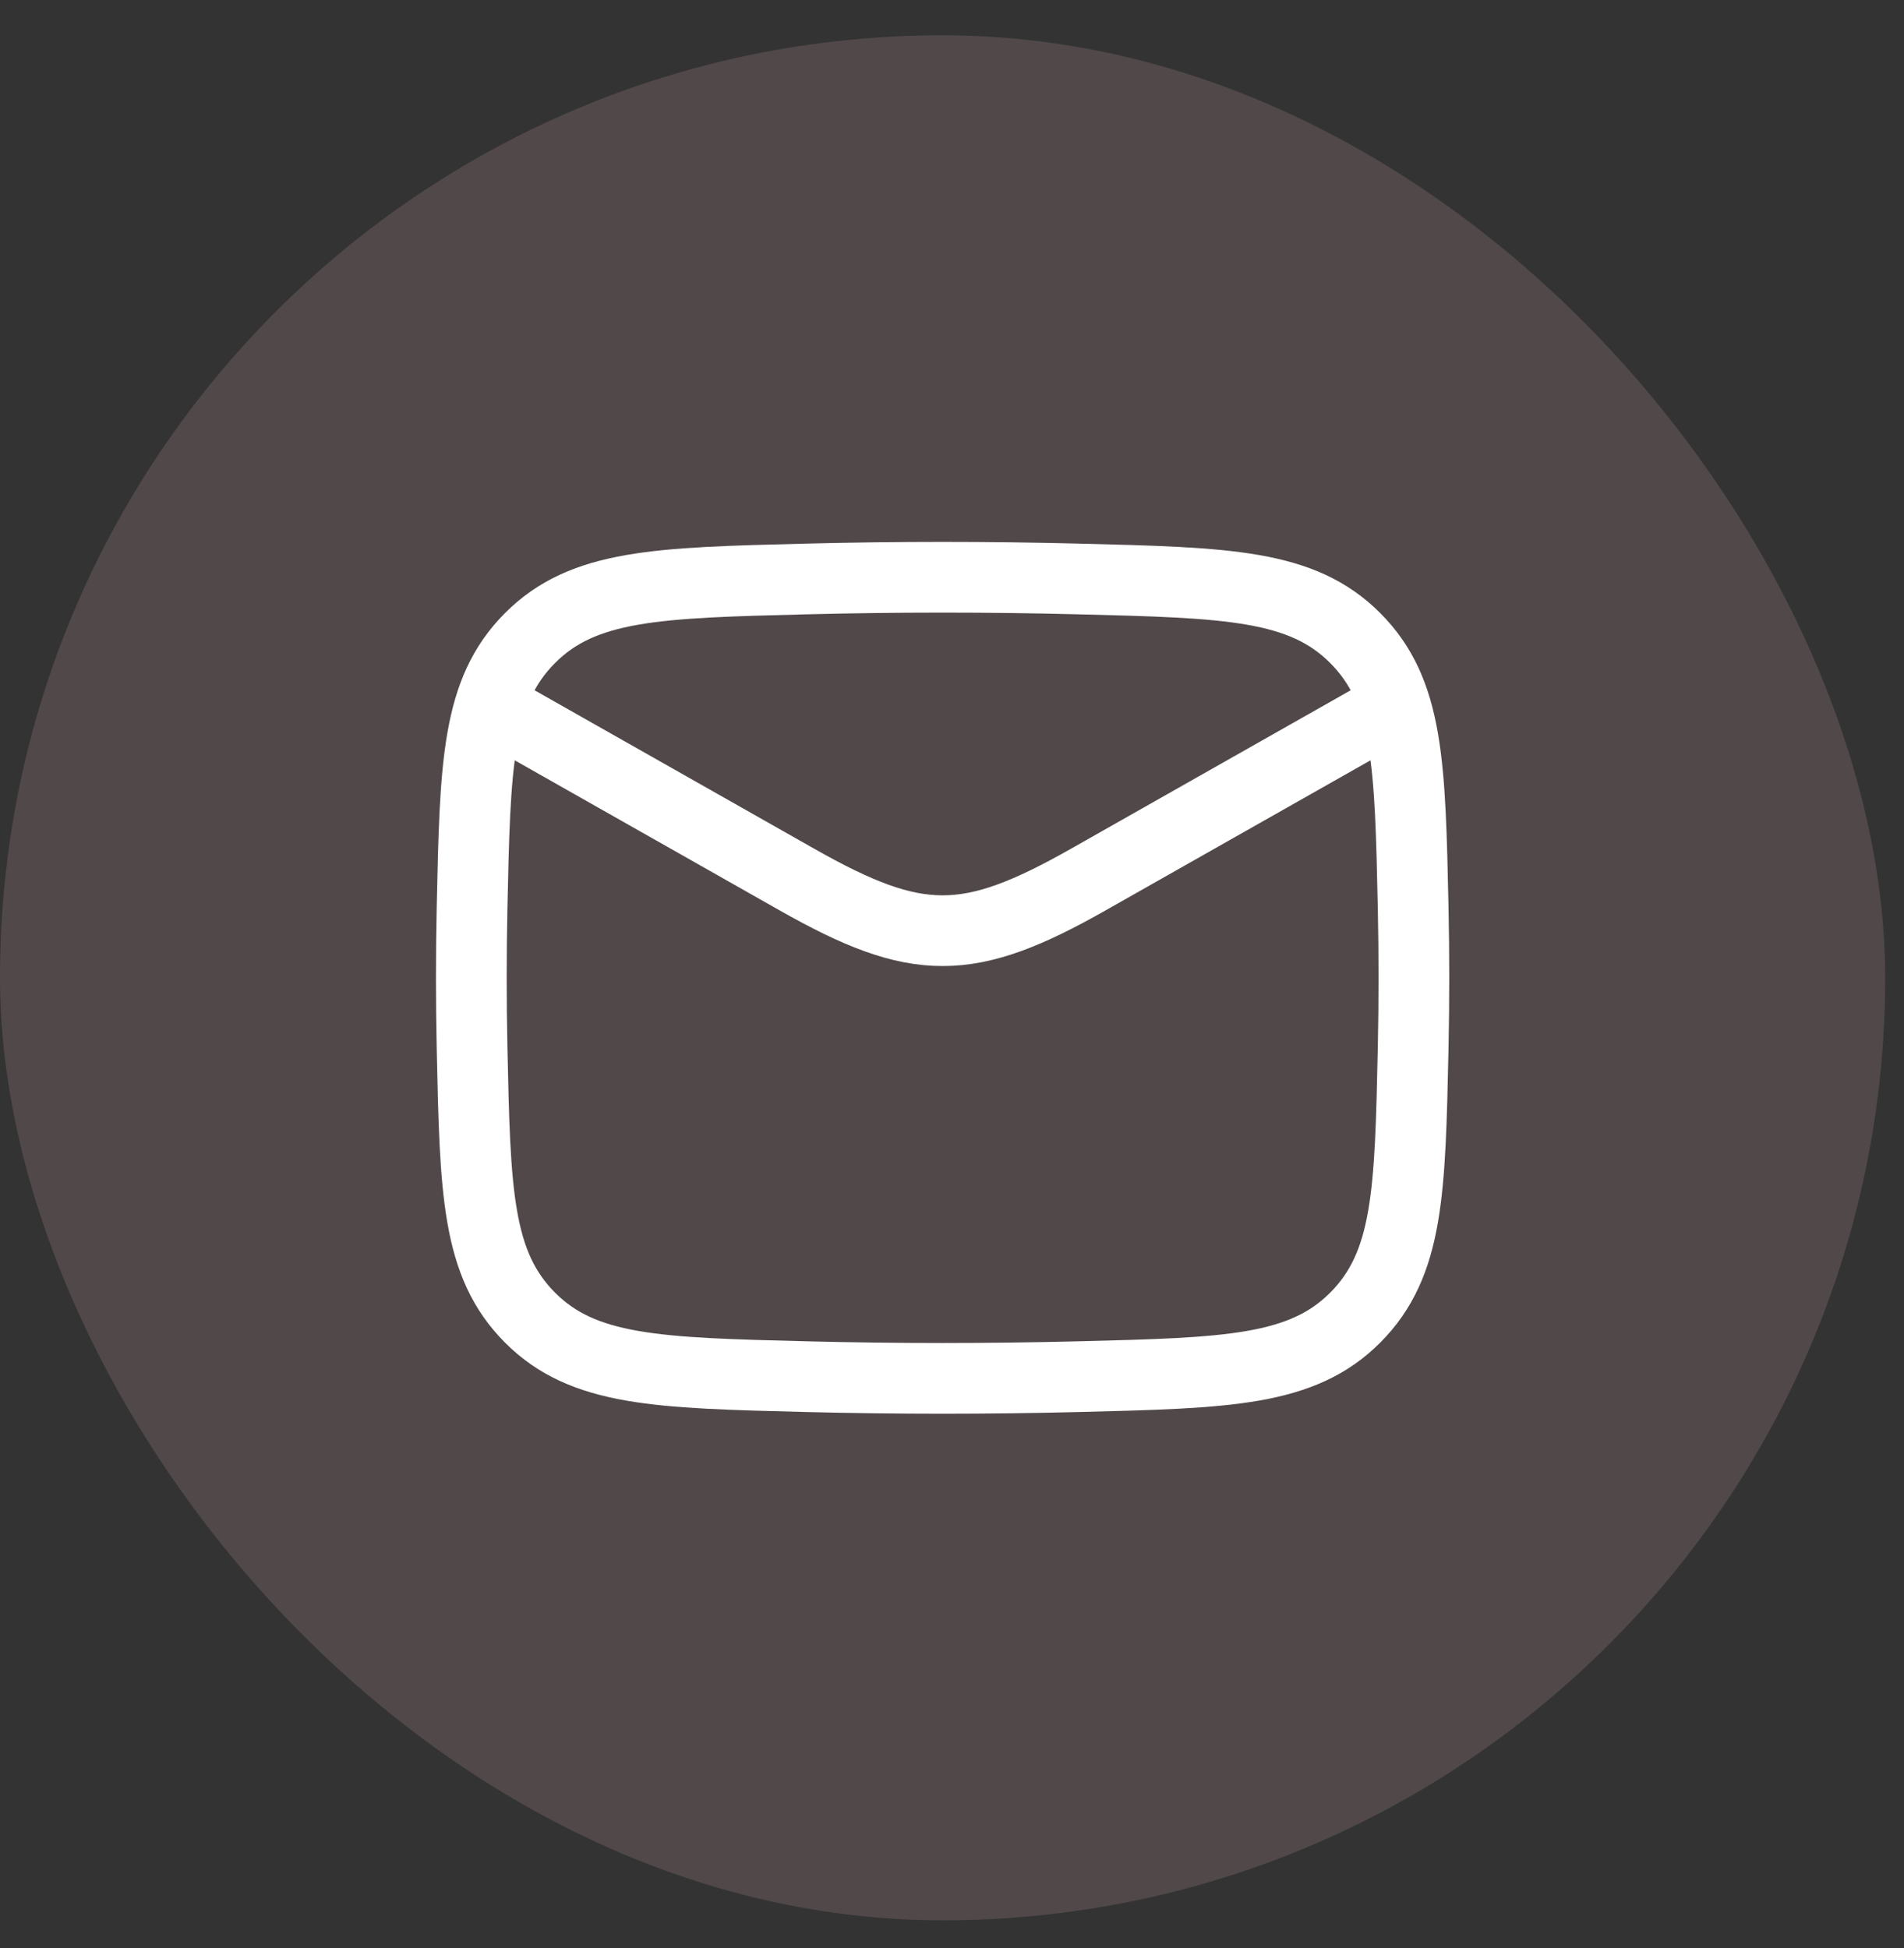 <svg width="43" height="44" viewBox="0 0 43 44" fill="none" xmlns="http://www.w3.org/2000/svg">
<rect x="0" y="0" width="43" height="44" fill="#333333" stroke="none"/>
<rect x="0" y="0.797" width="42.575" height="42.575" rx="21.288" fill="#FFC6C8" fill-opacity="0.15"/>
<path d="M10.644 15.699L18.002 19.868C20.715 21.405 21.861 21.405 24.574 19.868L31.932 15.699" stroke="white" stroke-width="1.597" stroke-linejoin="round"/>
<path d="M10.661 23.656C10.731 26.919 10.765 28.55 11.969 29.759C13.173 30.967 14.849 31.009 18.2 31.093C20.265 31.145 22.311 31.145 24.376 31.093C27.727 31.009 29.403 30.967 30.607 29.759C31.811 28.55 31.846 26.919 31.915 23.656C31.937 22.607 31.937 21.564 31.915 20.515C31.846 17.252 31.811 15.62 30.607 14.412C29.403 13.203 27.727 13.161 24.376 13.077C22.311 13.025 20.265 13.025 18.2 13.077C14.849 13.161 13.173 13.203 11.969 14.412C10.765 15.62 10.731 17.252 10.661 20.515C10.639 21.564 10.639 22.607 10.661 23.656Z" stroke="white" stroke-width="1.597" stroke-linejoin="round"/>
</svg>
